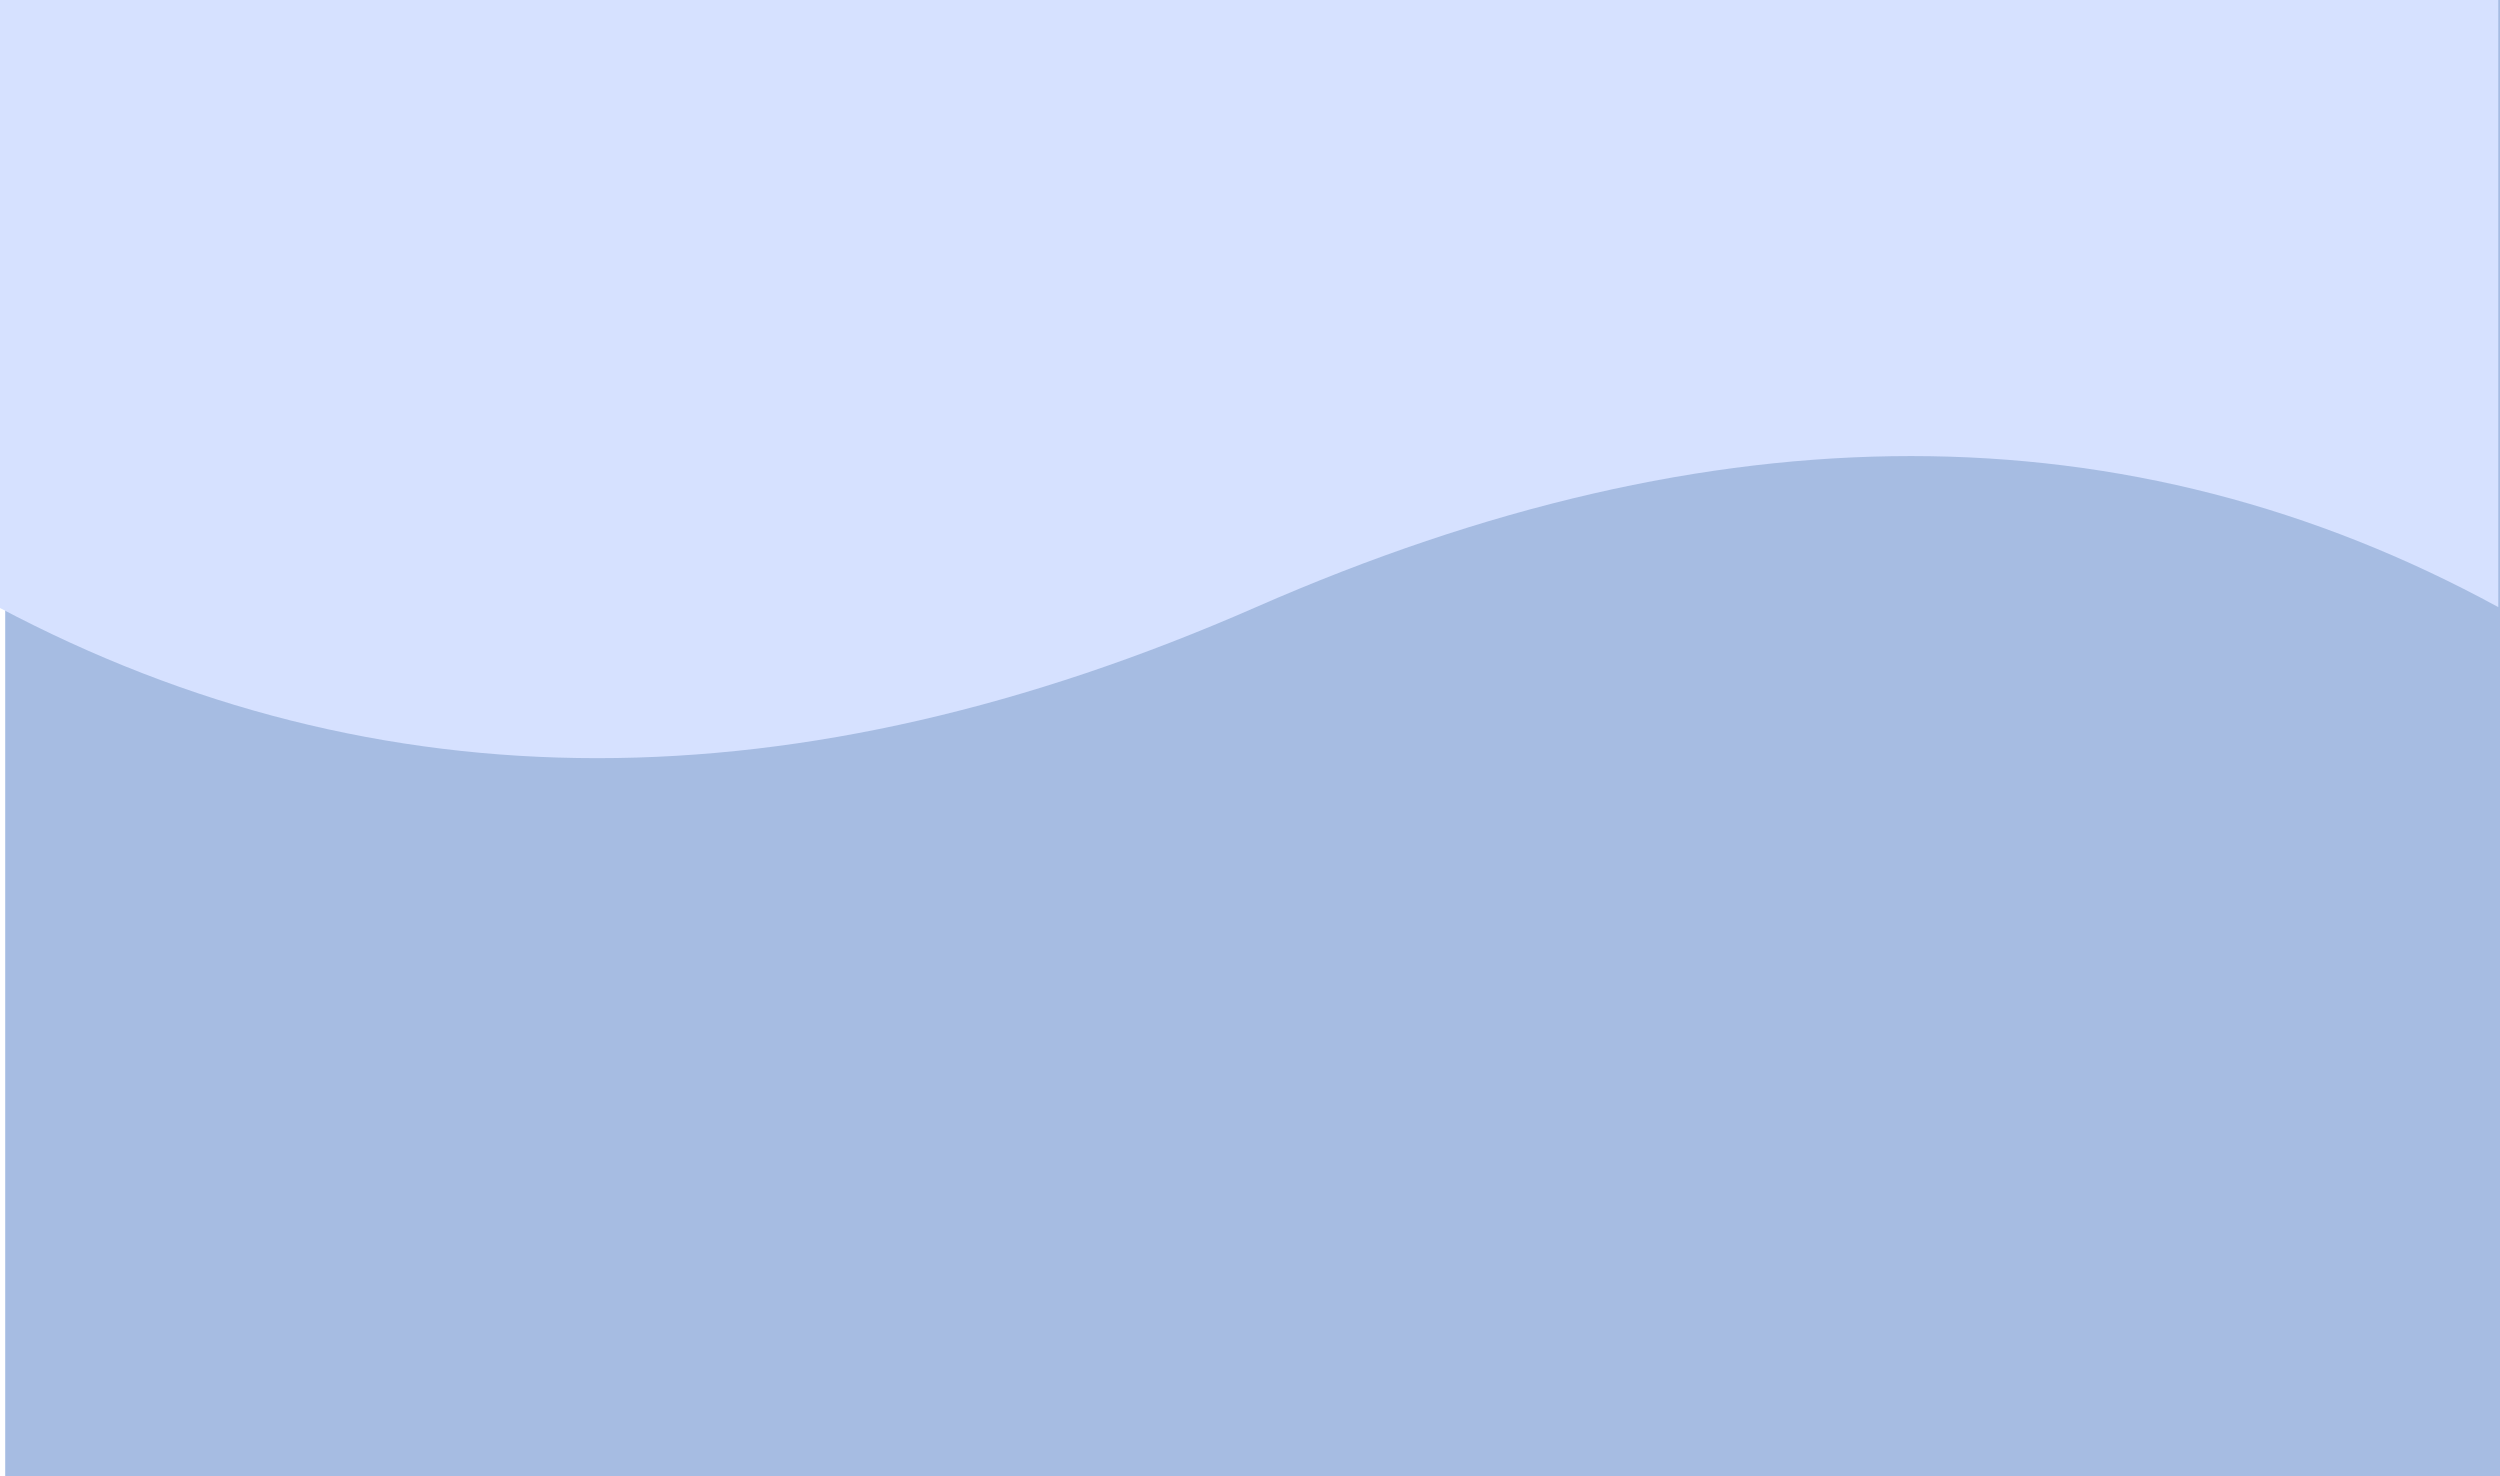 <?xml version="1.0" encoding="utf-8"?>
<!-- Generator: Adobe Illustrator 23.0.1, SVG Export Plug-In . SVG Version: 6.00 Build 0)  -->
<svg version="1.1" id="Livello_1" xmlns="http://www.w3.org/2000/svg" xmlns:xlink="http://www.w3.org/1999/xlink" x="0px" y="0px"
	 viewBox="0 0 1440 850.4" style="enable-background:new 0 0 1440 850.4;" xml:space="preserve">
<style type="text/css">
	.st0{fill-rule:evenodd;clip-rule:evenodd;fill:#A6BCE2;}
	.st1{fill-rule:evenodd;clip-rule:evenodd;fill:#D6E1FF;}
</style>
<g>
	<rect x="3" y="-1" class="st0" width="1439" height="852"/>
</g>
<g>
	<path class="st1" d="M-1,349.7c218.6,116,460,116,724.5,0s502.9-116,715.5,0v-350H-1V349.7z"/>
</g>
</svg>
